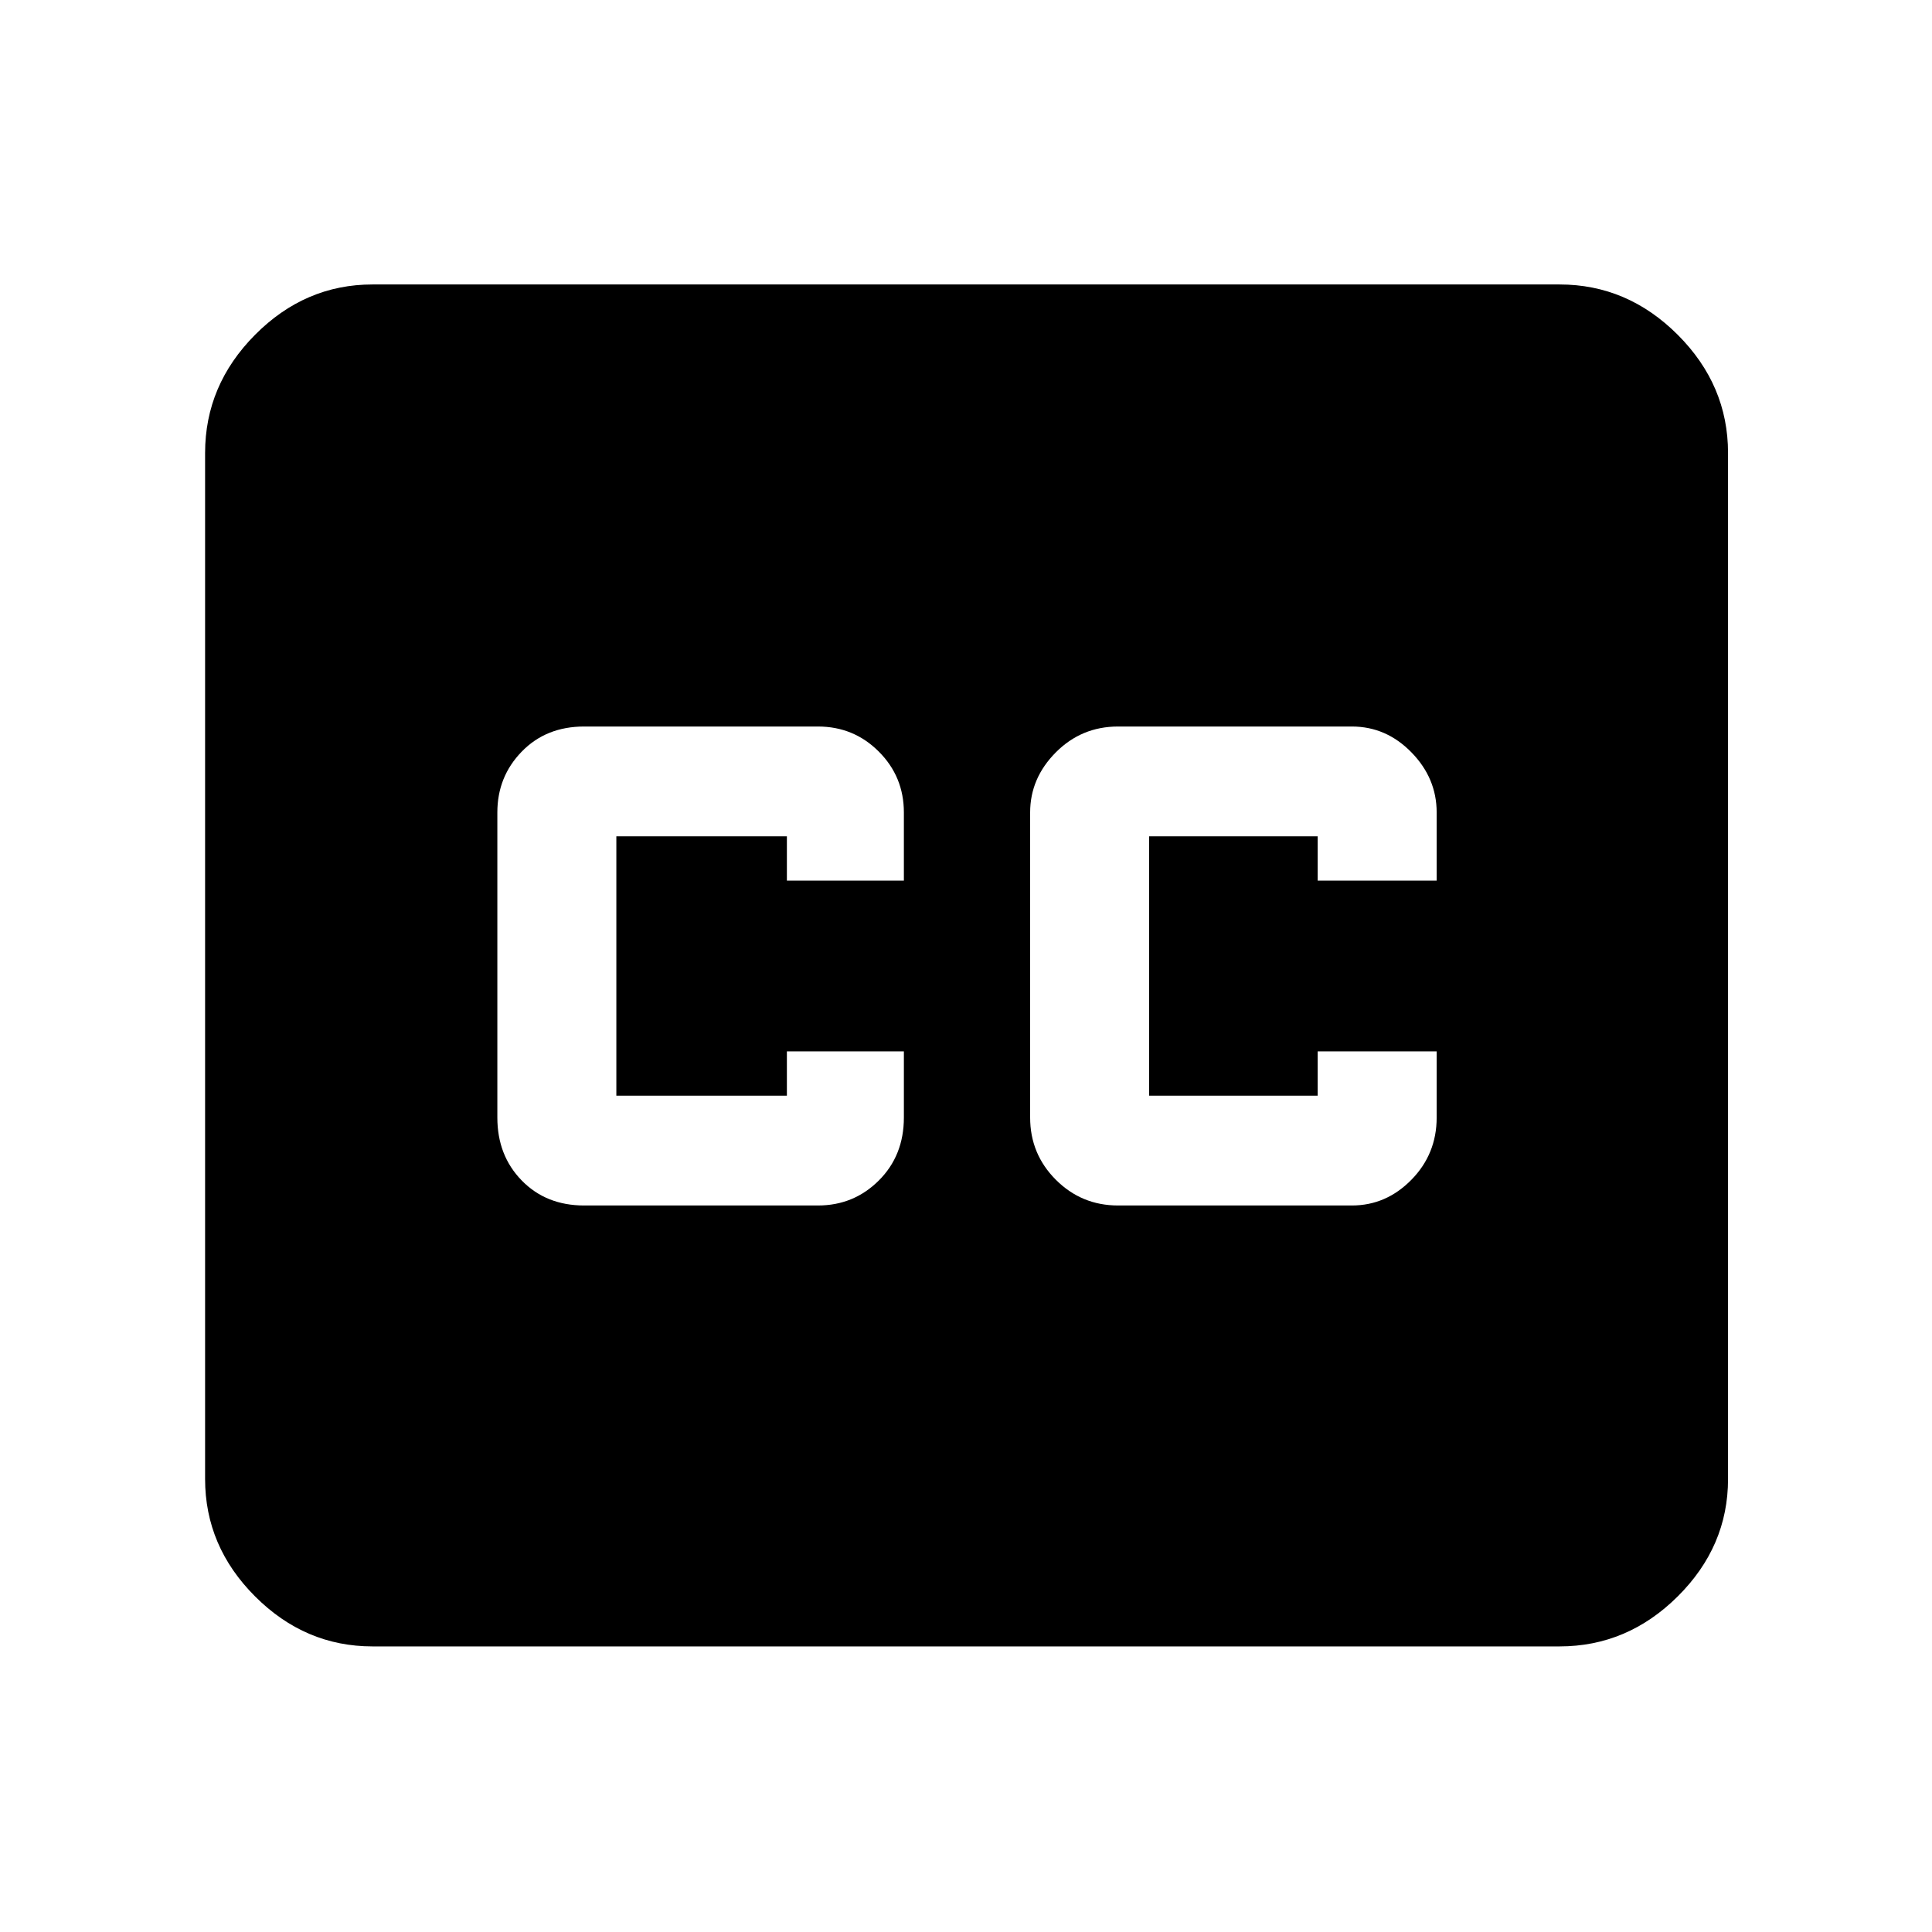 <svg xmlns="http://www.w3.org/2000/svg" height="48" viewBox="0 -960 960 960" width="48"><path d="M185.09-141.91q-33.5 0-58.34-24.84-24.84-24.84-24.84-58.34v-509.82q0-33.74 24.84-58.74t58.34-25h589.82q33.74 0 58.74 25t25 58.74v509.82q0 33.5-25 58.34-25 24.84-58.74 24.84H185.09ZM290.26-361h116.17q17.79 0 30.24-12.41 12.46-12.41 12.46-31.29v-32.87H391v22h-84.74v-128.86H391v22h58.13v-33.87q0-17.78-12.46-30.24Q424.22-599 406.43-599H290.26q-18.88 0-31 12.46-12.13 12.46-12.13 30.24v151.6q0 18.88 12.13 31.29 12.12 12.41 31 12.41Zm265.31 0h116.17q17.03 0 29.58-12.78 12.55-12.79 12.55-30.92v-32.87h-59.13v22H571v-128.86h83.74v22h59.13v-33.87q0-17.03-12.55-29.87Q688.77-599 671.74-599H555.57q-18.14 0-30.92 12.83-12.78 12.84-12.78 29.87v151.6q0 18.13 12.78 30.92Q537.43-361 555.57-361Z"/></svg>